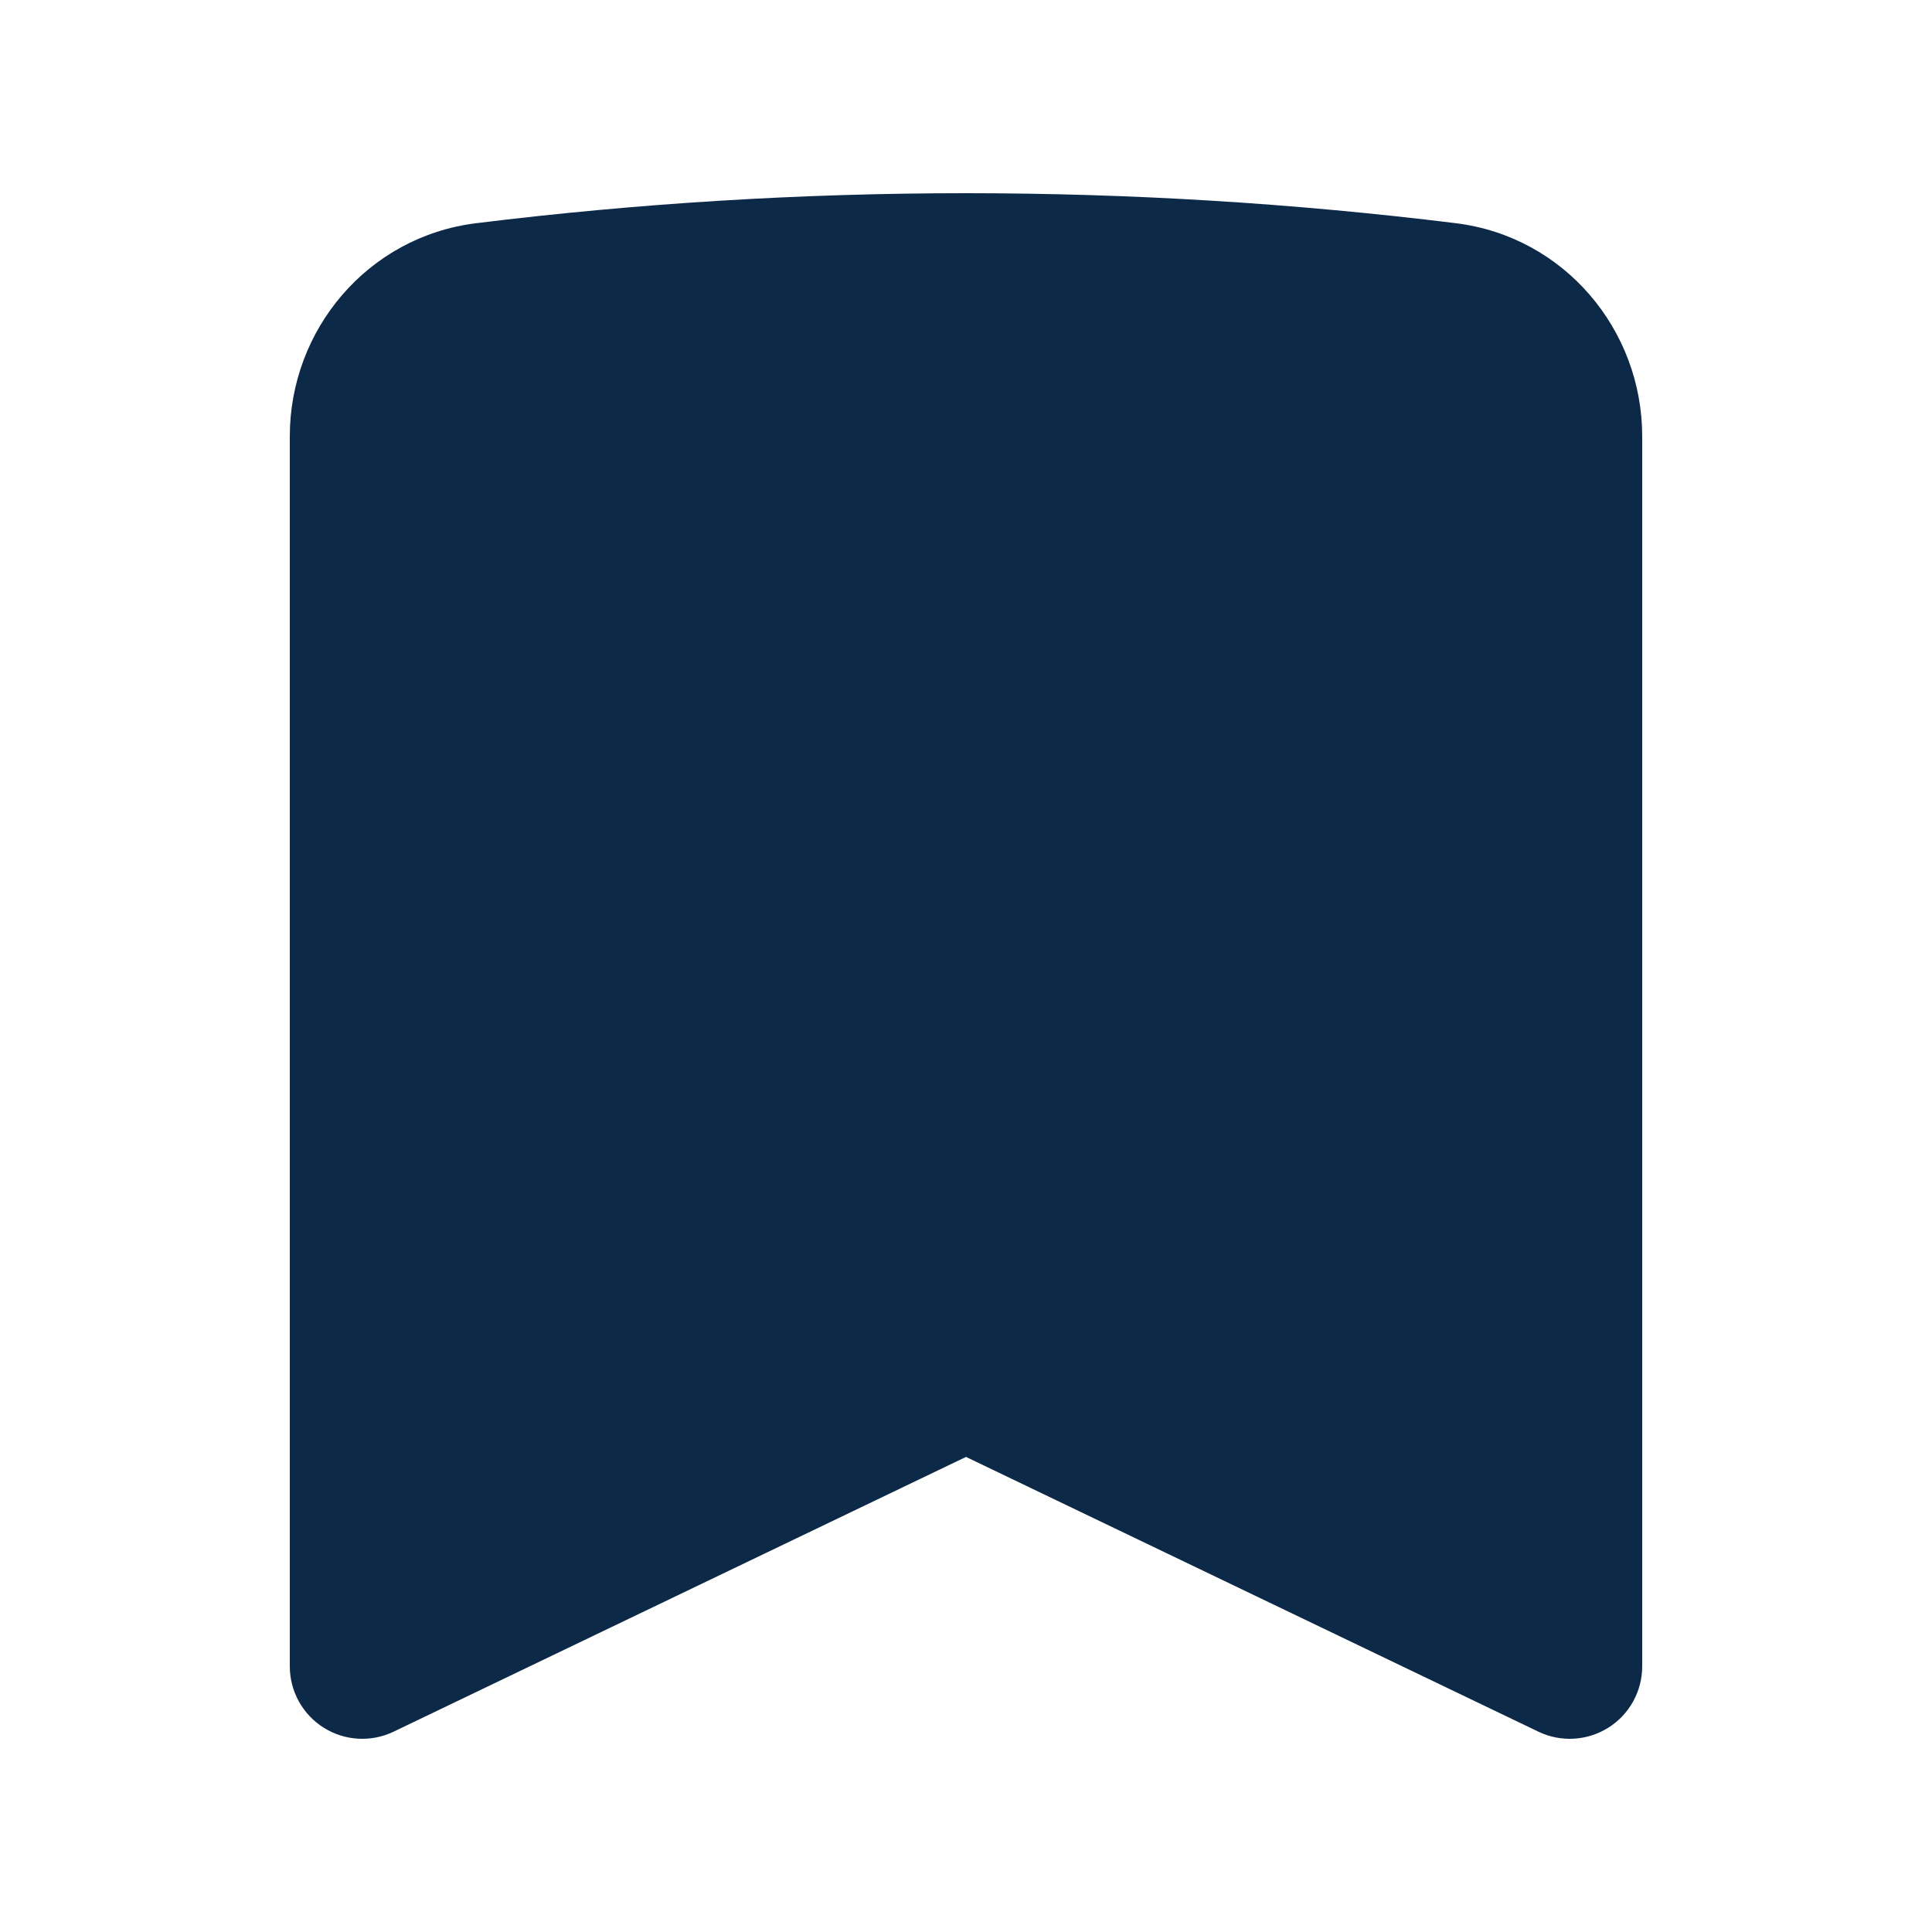 <svg width="80" height="80" viewBox="0 0 80 80" fill="none" xmlns="http://www.w3.org/2000/svg">
<path fill-rule="evenodd" clip-rule="evenodd" d="M40 8C33.135 8 26.366 8.422 19.72 9.242C15.223 9.797 12 13.655 12 18.066V69C12 70.031 12.53 70.99 13.402 71.539C14.275 72.088 15.369 72.151 16.298 71.705L40 60.328L63.702 71.705C64.631 72.151 65.725 72.088 66.598 71.539C67.471 70.99 68 70.031 68 69V18.066C68 13.655 64.777 9.797 60.28 9.242C53.634 8.422 46.865 8 40 8Z" fill="#0C2947"/>
</svg>

